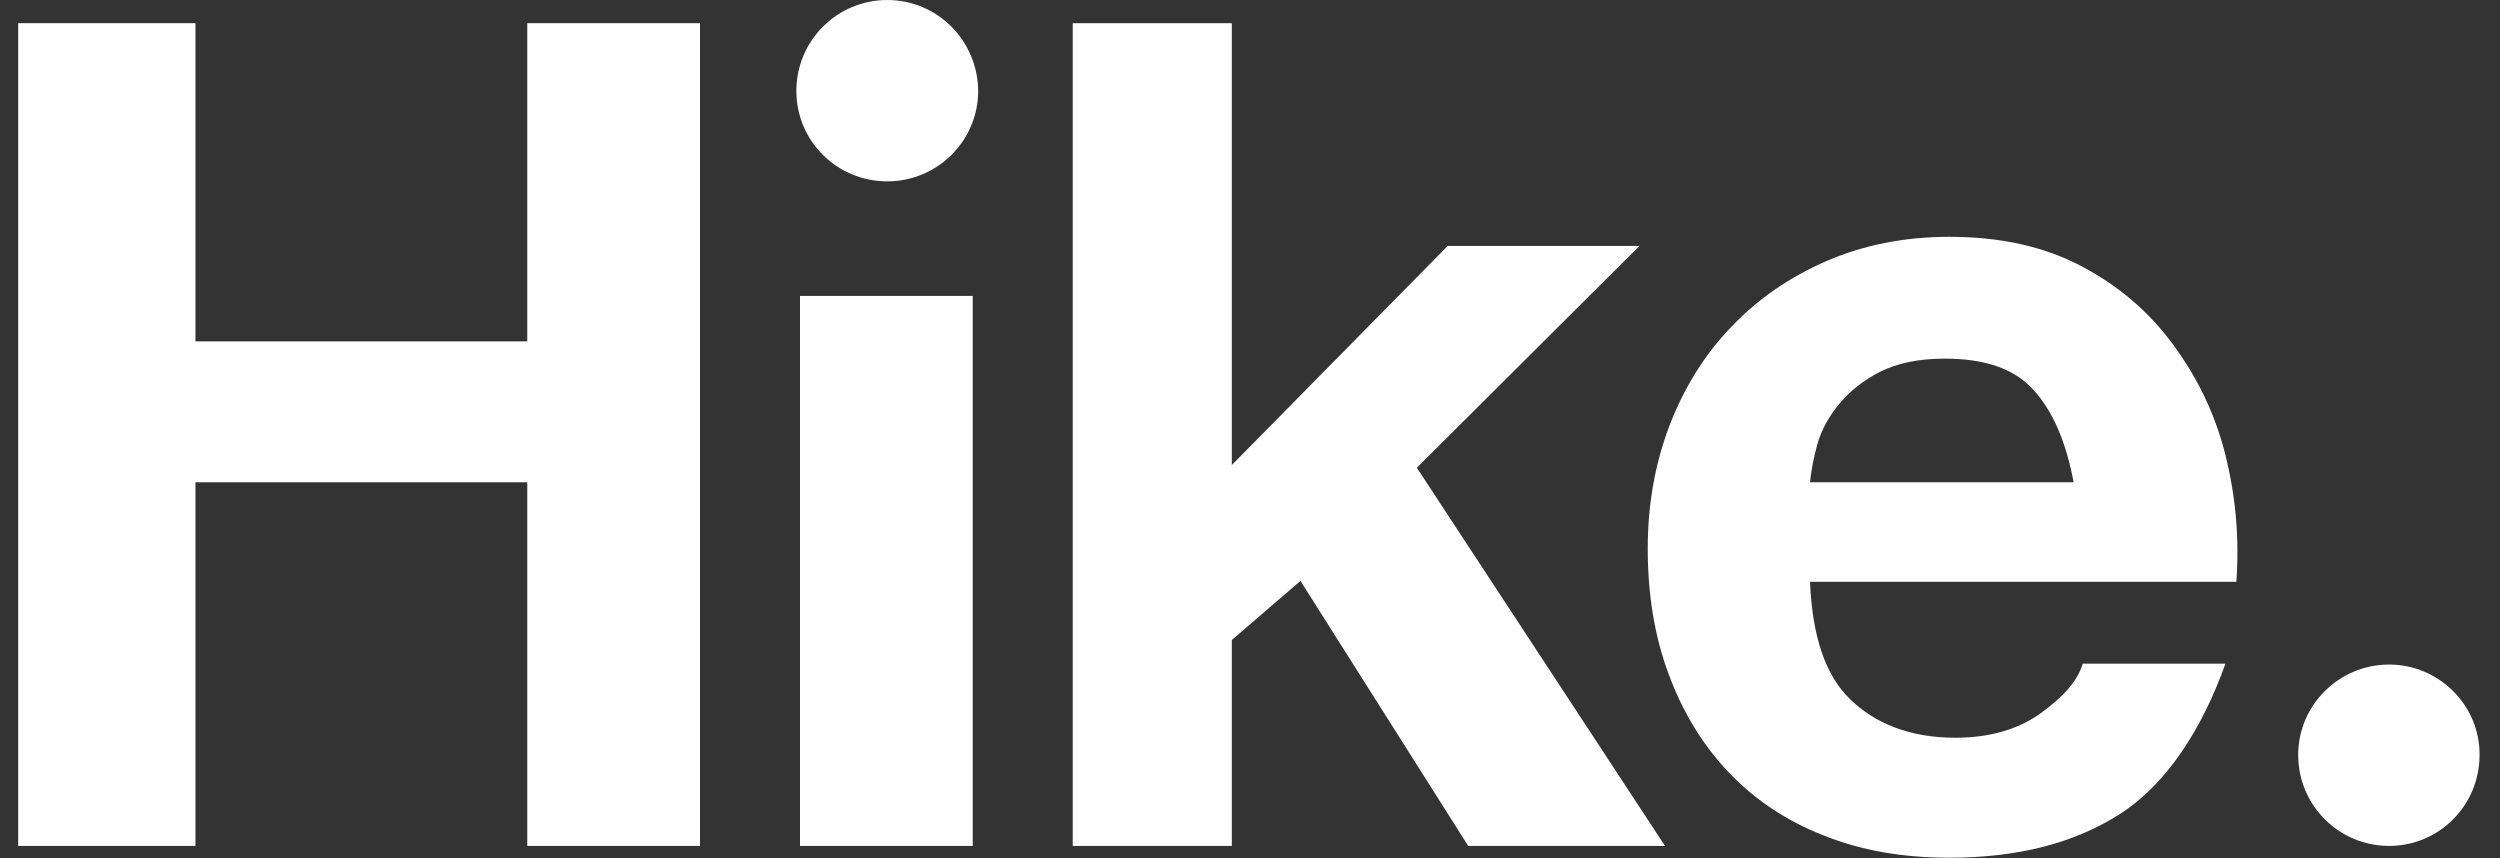<?xml version="1.0" encoding="utf-8"?>
<!-- Generator: Adobe Illustrator 17.0.2, SVG Export Plug-In . SVG Version: 6.00 Build 0)  -->
<!DOCTYPE svg PUBLIC "-//W3C//DTD SVG 1.1//EN" "http://www.w3.org/Graphics/SVG/1.1/DTD/svg11.dtd">
<svg version="1.1" xmlns="http://www.w3.org/2000/svg" xmlns:xlink="http://www.w3.org/1999/xlink" x="0px" y="0px" width="550px"
	 height="188.8px" viewBox="0 0 550 188.8" style="enable-background:new 0 0 550 188.8;" xml:space="preserve">
<rect x="0" y="0" width="550" height="188.8" fill="#333333" stroke="none"/>
<style type="text/css">
	.st6{fill:#FFFFFF;}
</style>
<g id="hike">
	<g>
		<polygon class="st6" points="116,75.1 43,75.1 43,5.1 4,5.1 4,186.1 43,186.1 43,106.1 116,106.1 116,186.1 154,186.1 154,5.1 
			116,5.1 		"/>
		<rect x="176" y="65.1" class="st6" width="38" height="121"/>
		<polygon class="st6" points="360.7,54.1 318.5,54.1 271,102.3 271,5.1 236,5.1 236,186.1 271,186.1 271,140.8 286.1,127.8 
			323,186.1 366.3,186.1 311.7,102.9 		"/>
		<path class="st6" d="M478,75.7c-5.3-7.2-12-12.9-20.2-17.2c-8.2-4.3-17.8-6.4-28.9-6.4c-9.9,0-18.9,1.8-27,5.3
			c-8.1,3.5-15.1,8.3-21,14.5c-5.9,6.1-10.4,13.4-13.6,21.7c-3.2,8.4-4.8,17.4-4.8,27.1c0,10.1,1.5,19.3,4.6,27.6
			c3.1,8.4,7.5,15.6,13.2,21.6c5.7,6,12.7,10.7,20.9,13.9c8.2,3.3,17.4,4.9,27.6,4.9c14.7,0,27.3-3,37.7-9.7
			c10.4-6.7,18.1-19,23.1-33h-31.4c-1.2,4-4.4,7.4-9.5,11.1c-5.2,3.6-11.4,5.2-18.6,5.2c-10.1,0-17.8-3.3-23.1-8.5
			c-5.4-5.2-8.3-13.8-8.8-25.8h93.8c0.7-10-0.2-19.1-2.5-28.3C487.1,90.5,483.3,82.9,478,75.7z M398.2,106.1c0.2-2,0.7-5.1,1.6-8.3
			c0.9-3.2,2.5-6.1,4.8-8.9c2.3-2.8,5.3-5.2,9-7.1c3.8-1.9,8.5-2.9,14.2-2.9c8.7,0,15.2,2.1,19.5,6.8c4.3,4.7,7.2,11.4,8.9,20.4
			H398.2z"/>
		<path class="st6" d="M195.2,0c-11,0-20,8.9-20,20c0,11,8.9,19.9,20,19.9c11,0,20-8.9,20-19.9C215.1,8.9,206.2,0,195.2,0z"/>
		<path class="st6" d="M525.6,146.2c-11,0-20,8.9-20,19.9c0,11,8.9,20,20,20c11,0,19.9-8.9,19.9-20
			C545.6,155.2,536.6,146.2,525.6,146.2z"/>
	</g>
</g>
</svg>
